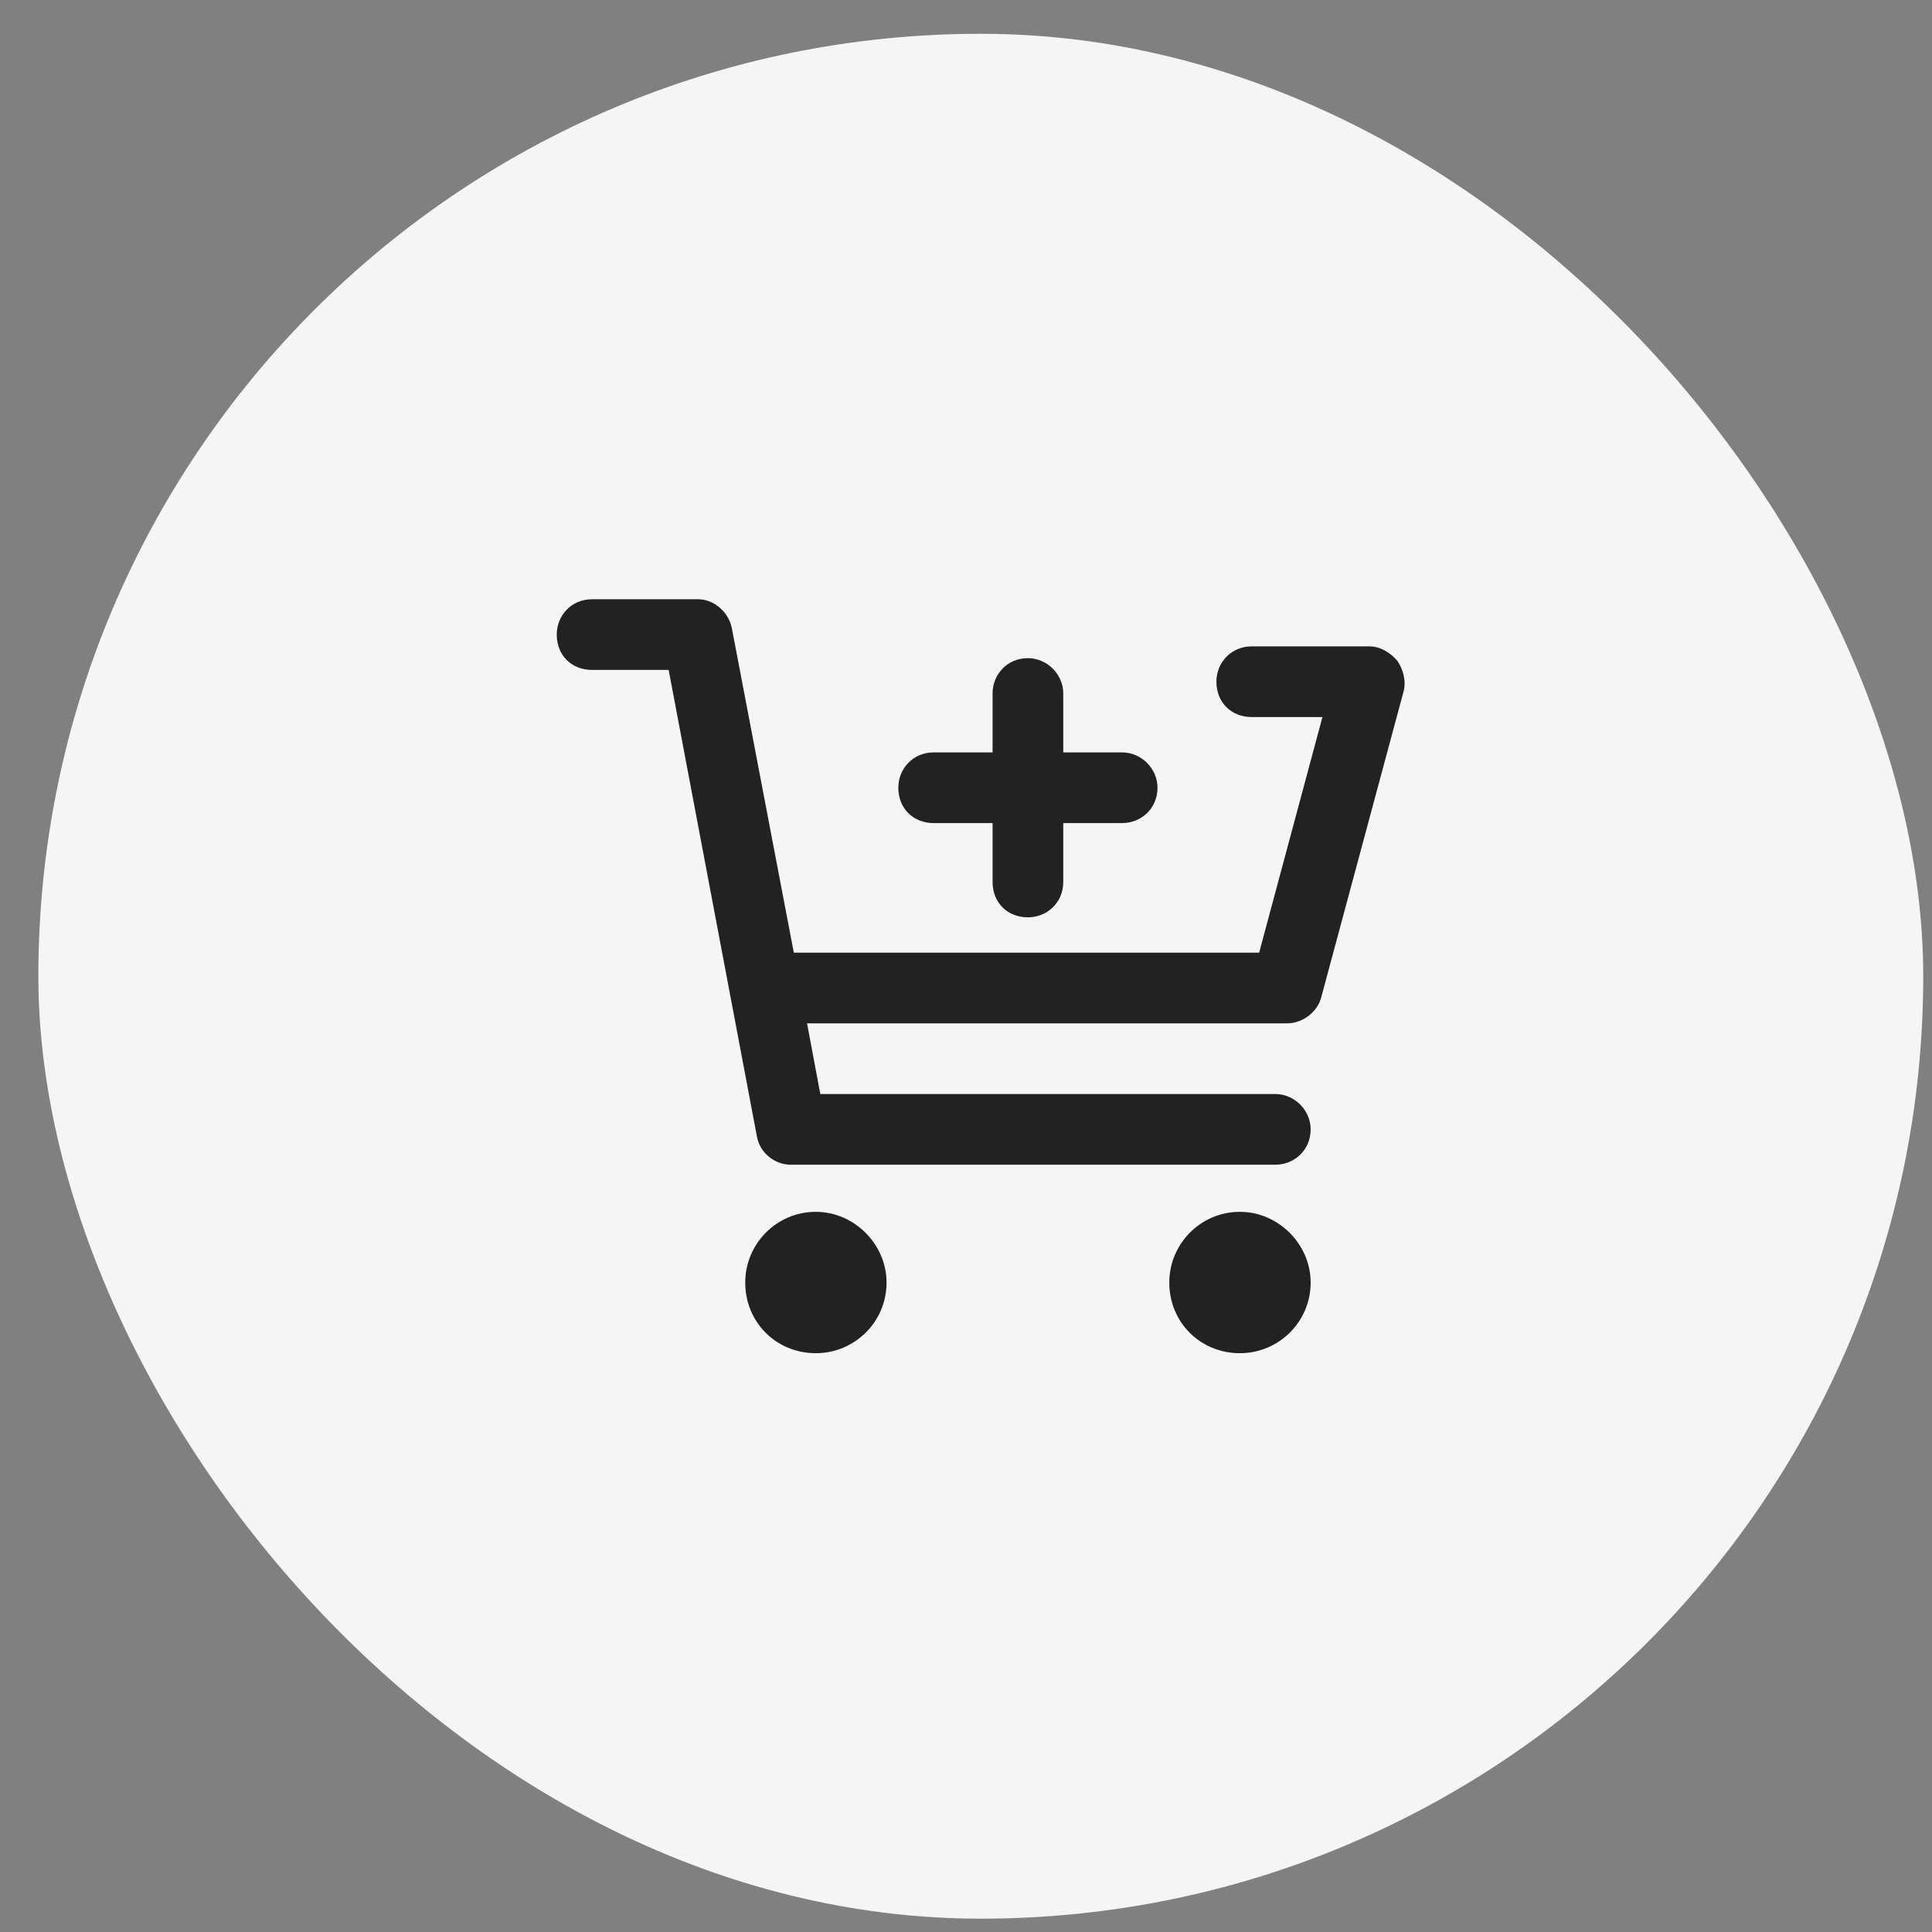 <svg width="41" height="41" viewBox="0 0 41 41" fill="none" xmlns="http://www.w3.org/2000/svg">
<rect x="0" y="0" width="41" height="41" fill="#808080" stroke="none"/>
<rect x="0.814" y="0.717" width="40" height="40" rx="20" fill="#F5F5F5"/>
<path d="M14.815 12.717C15.158 12.717 15.471 12.998 15.533 13.342L16.846 20.217H26.721L28.064 15.217H26.564C26.127 15.217 25.814 14.904 25.814 14.467C25.814 14.06 26.127 13.717 26.564 13.717H29.064C29.283 13.717 29.502 13.842 29.658 14.029C29.783 14.217 29.846 14.467 29.783 14.685L28.033 21.186C27.939 21.498 27.627 21.717 27.314 21.717H17.127L17.408 23.217H27.064C27.471 23.217 27.814 23.561 27.814 23.967C27.814 24.404 27.471 24.717 27.064 24.717H16.783C16.439 24.717 16.127 24.467 16.064 24.123L14.19 14.217H12.565C12.127 14.217 11.815 13.904 11.815 13.467C11.815 13.06 12.127 12.717 12.565 12.717H14.815ZM15.815 27.217C15.815 26.404 16.471 25.717 17.314 25.717C18.127 25.717 18.814 26.404 18.814 27.217C18.814 28.061 18.127 28.717 17.314 28.717C16.471 28.717 15.815 28.061 15.815 27.217ZM27.814 27.217C27.814 28.061 27.127 28.717 26.314 28.717C25.471 28.717 24.814 28.061 24.814 27.217C24.814 26.404 25.471 25.717 26.314 25.717C27.127 25.717 27.814 26.404 27.814 27.217ZM19.064 16.717C19.064 16.311 19.377 15.967 19.814 15.967H21.064V14.717C21.064 14.31 21.377 13.967 21.814 13.967C22.221 13.967 22.564 14.31 22.564 14.717V15.967H23.814C24.221 15.967 24.564 16.311 24.564 16.717C24.564 17.154 24.221 17.467 23.814 17.467H22.564V18.717C22.564 19.154 22.221 19.467 21.814 19.467C21.377 19.467 21.064 19.154 21.064 18.717V17.467H19.814C19.377 17.467 19.064 17.154 19.064 16.717Z" fill="#222222"/>
</svg>
